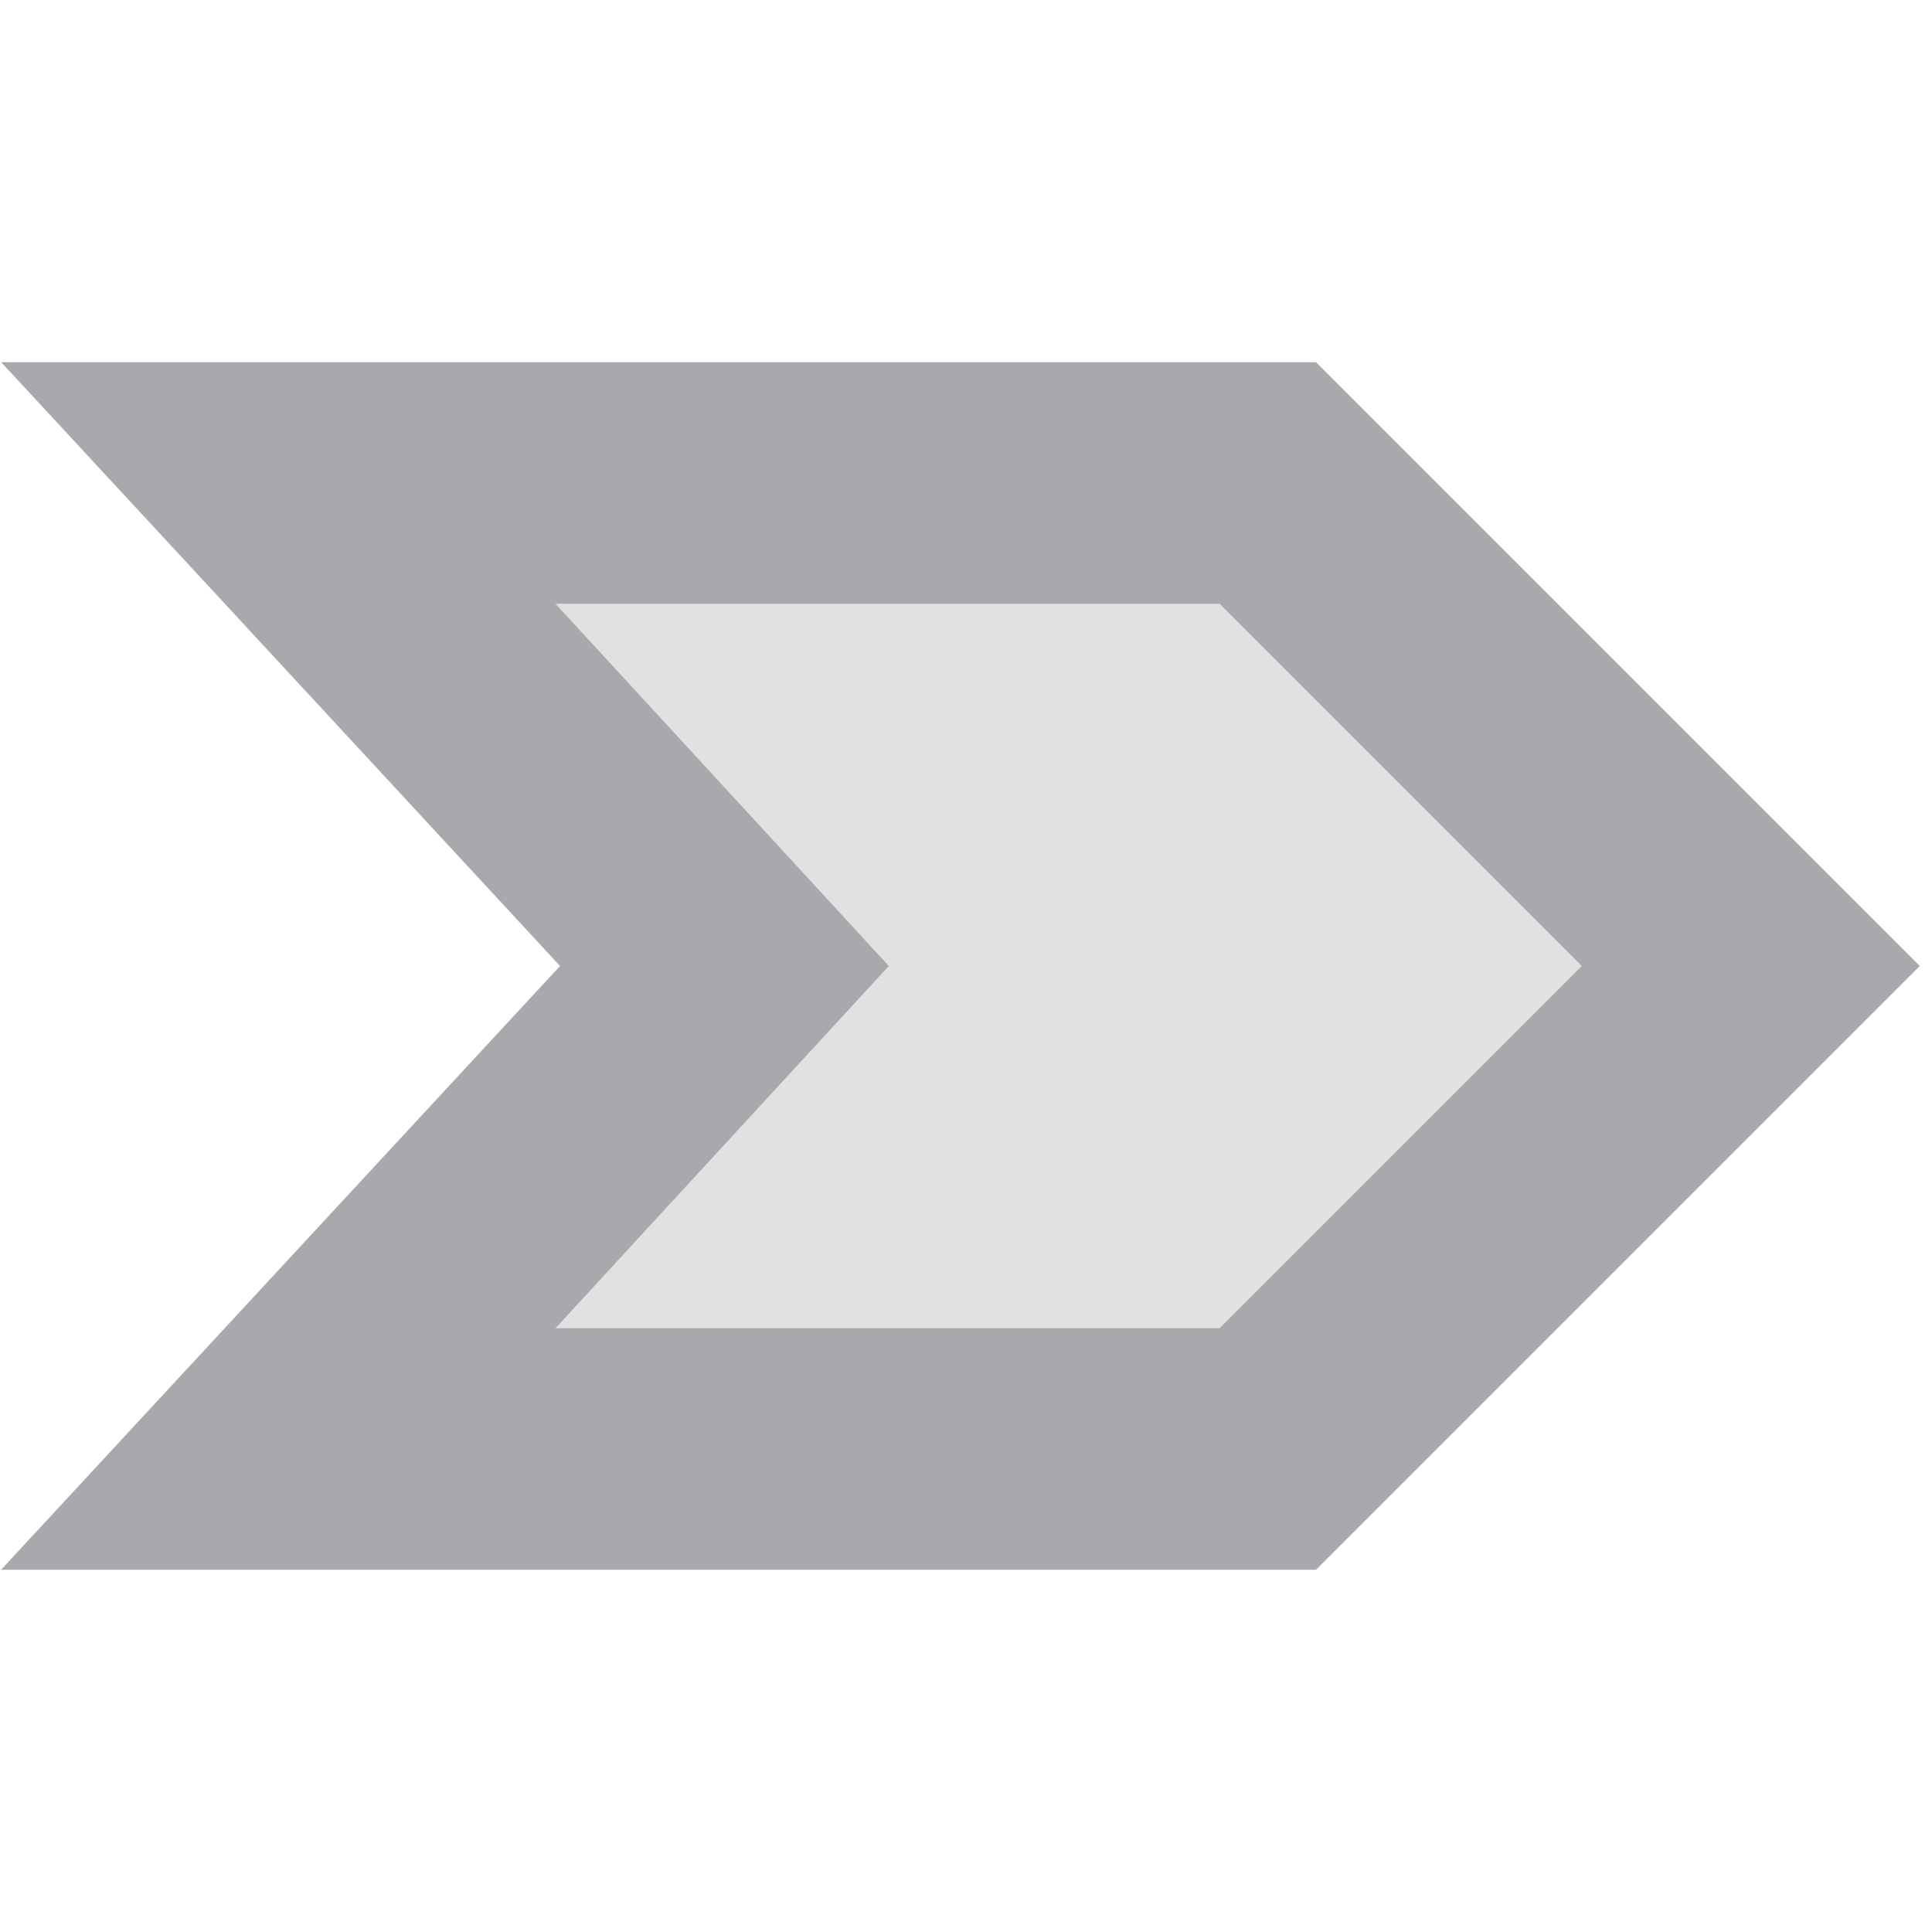 <svg viewBox="0 0 16 16" xmlns="http://www.w3.org/2000/svg"><g fill="#aaa8ac"><path d="m2.3 4h8.2l4 4-4 4h-8.2l3.7-4z" opacity=".35"/><path d="m.01 3 1.556 1.68 3.072 3.32-4.629 5h10.89l5-5-5-5zm4.59 2h5.5l3 3-3 3h-5.5l2.761-3z"/></g></svg>